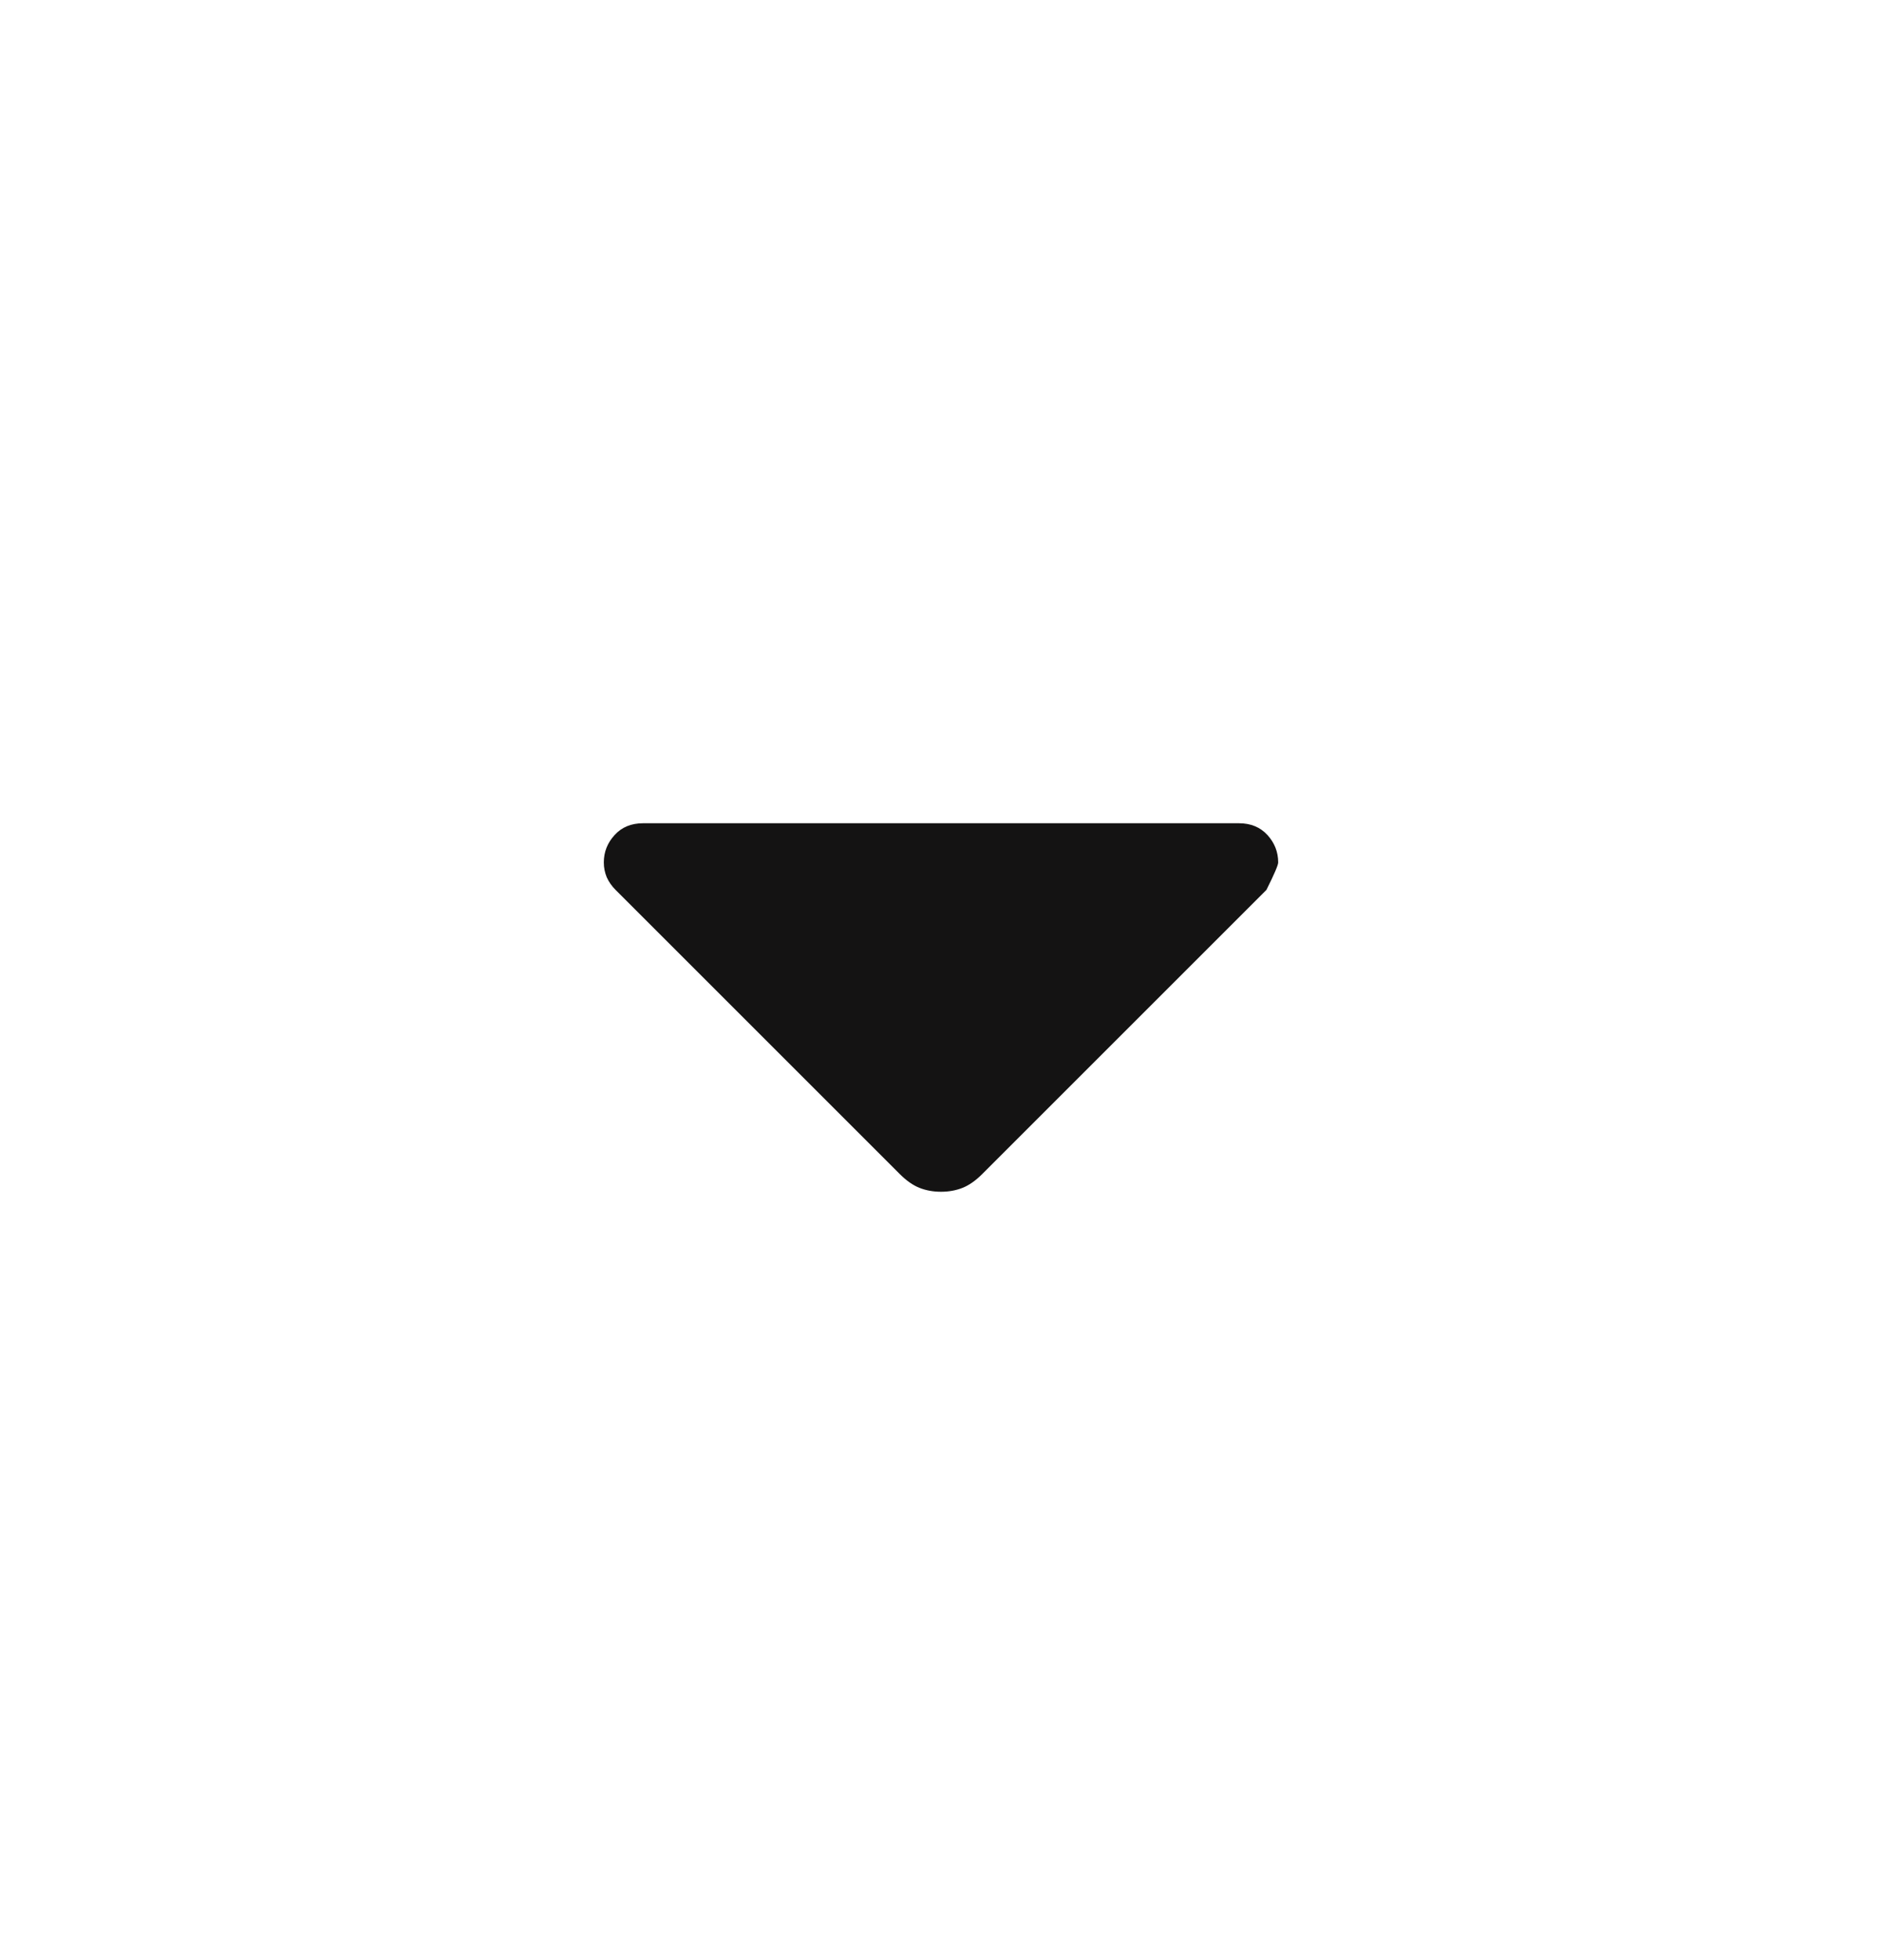 <svg width="24" height="25" viewBox="0 0 24 25" fill="none" xmlns="http://www.w3.org/2000/svg">
<g id="arrow_drop_down">
<mask id="mask0_941_143" style="mask-type:alpha" maskUnits="userSpaceOnUse" x="0" y="0" width="24" height="25">
<rect id="Bounding box" y="0.5" width="24" height="24" fill="#D9D9D9"/>
</mask>
<g mask="url(#mask0_941_143)">
<path id="arrow_drop_down_2" d="M11.475 14.975L7.85 11.35C7.8 11.3 7.763 11.246 7.737 11.188C7.713 11.129 7.7 11.067 7.7 11C7.7 10.867 7.746 10.75 7.838 10.65C7.929 10.55 8.05 10.5 8.2 10.5H15.8C15.95 10.5 16.071 10.55 16.163 10.65C16.254 10.75 16.3 10.867 16.3 11C16.3 11.033 16.25 11.15 16.15 11.35L12.525 14.975C12.442 15.058 12.358 15.117 12.275 15.15C12.192 15.183 12.1 15.2 12 15.2C11.9 15.2 11.808 15.183 11.725 15.15C11.642 15.117 11.558 15.058 11.475 14.975Z" fill="#141313"/>
</g>
</g>
</svg>
